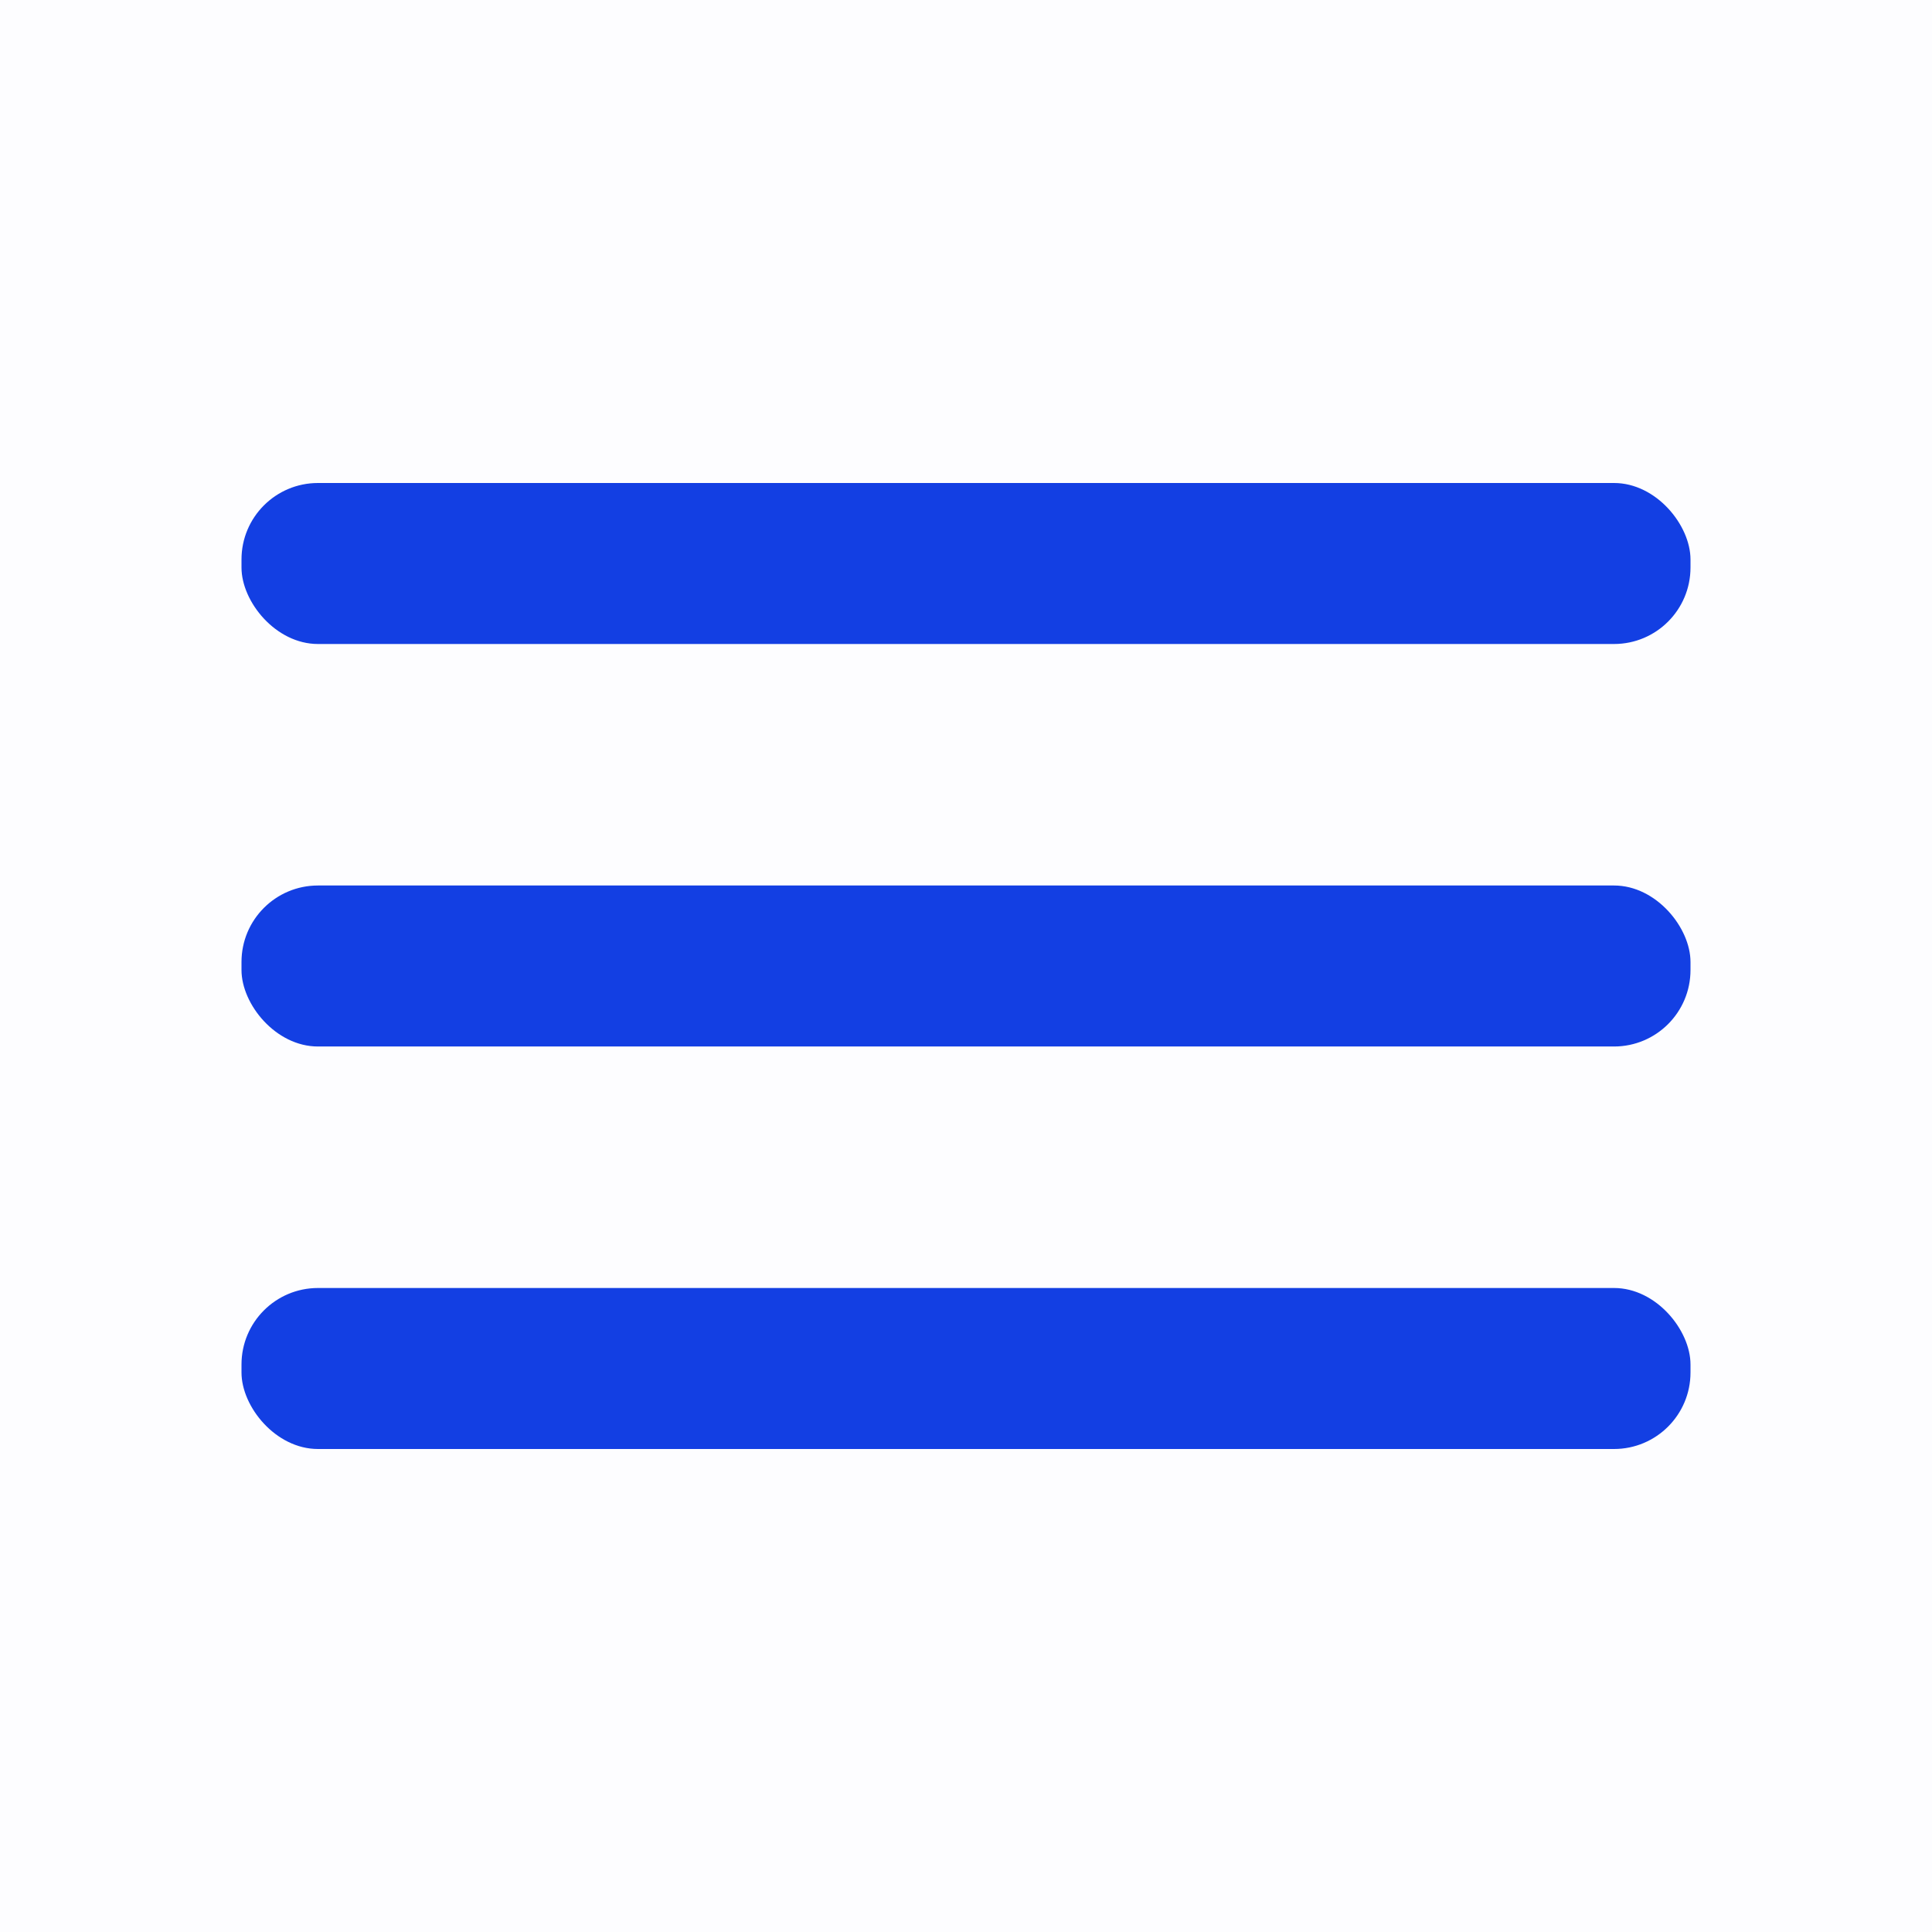 <svg width="24" height="24" viewBox="0 0 24 24" fill="none" xmlns="http://www.w3.org/2000/svg">
    <rect opacity="0.01" x="24" y="24" width="24" height="24" transform="rotate(180 24 24)" fill="#133FE3"/>
    <rect x="3" y="11" width="18" height="2" rx="0.95" fill="#133FE3"/>
    <rect x="3" y="16" width="18" height="2" rx="0.95" fill="#133FE3"/>
    <rect x="3" y="6" width="18" height="2" rx="0.95" fill="#133FE3"/>
</svg>
